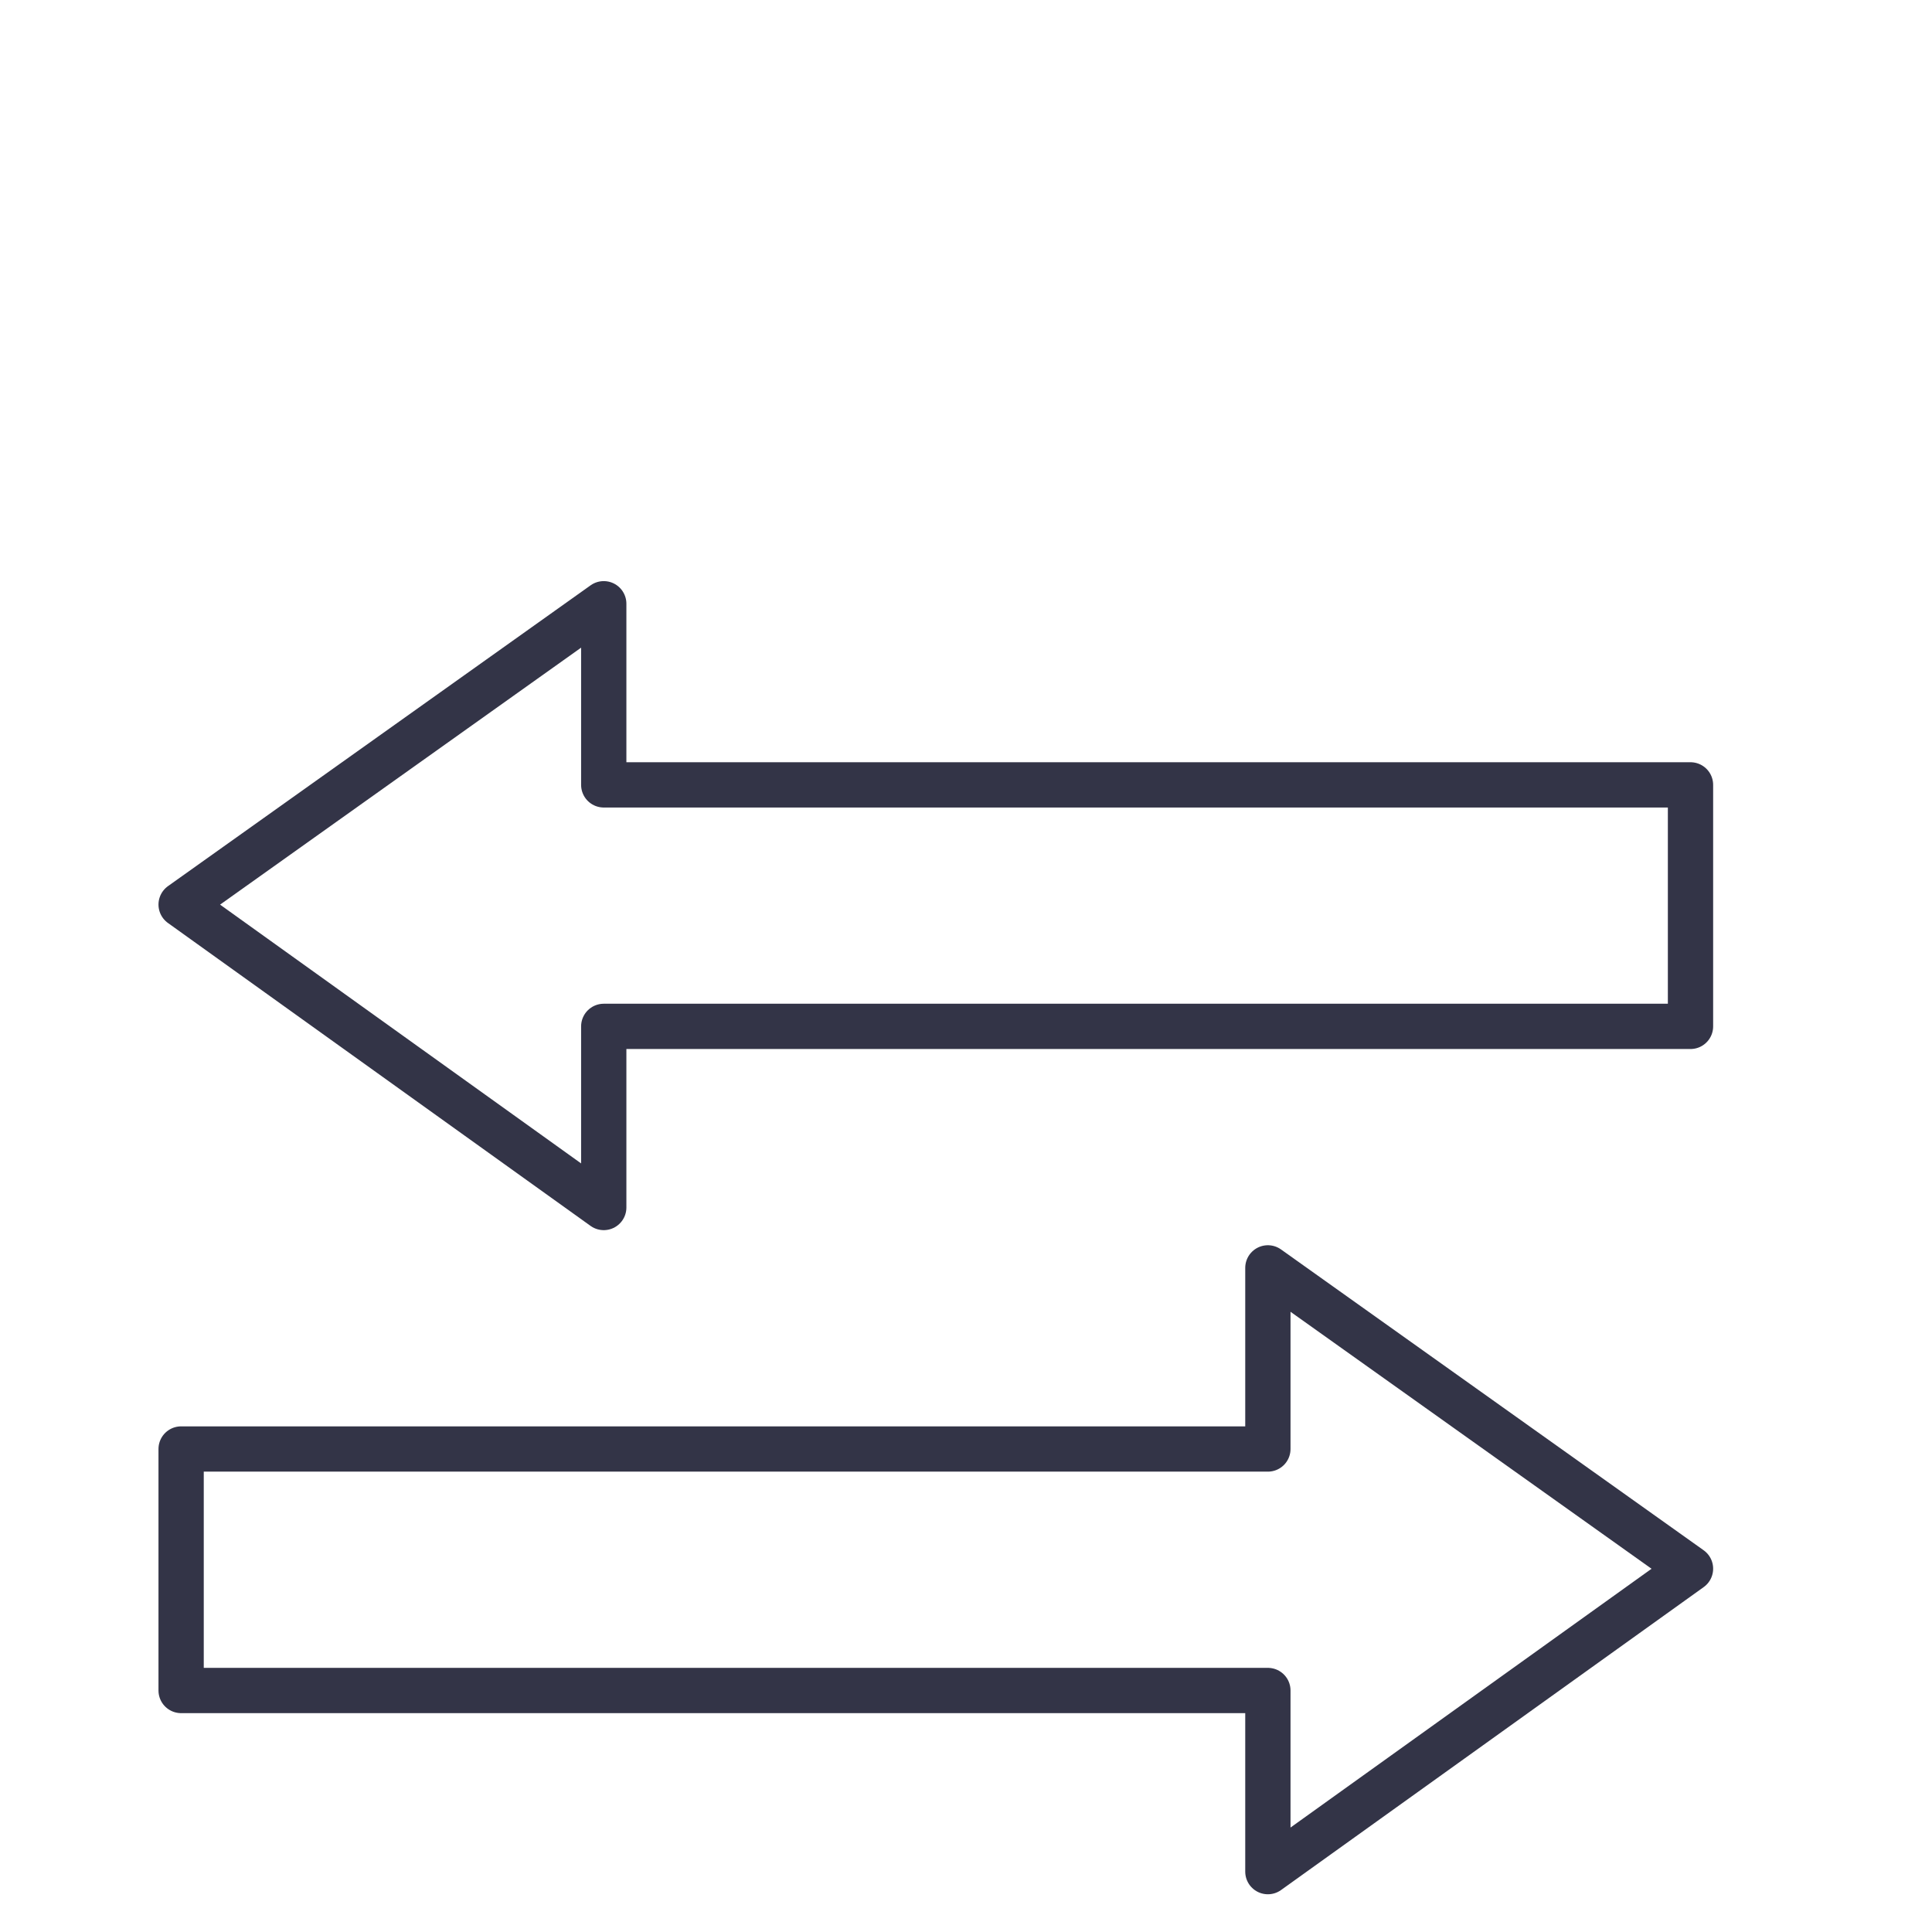 <svg id="Layer_1" data-name="Layer 1" xmlns="http://www.w3.org/2000/svg" viewBox="0 0 128 128"><defs><style>.cls-1{fill:none;stroke:#333447;stroke-linejoin:round;stroke-width:3px;}</style></defs><title>borrow</title><polygon class="cls-1" points="12 59.93 40 40 40 52 112 52 112 68 40 68 40 80 12 59.93"/><polygon class="cls-1" points="112 103.93 84 84 84 96 12 96 12 112 84 112 84 124 112 103.93"/></svg>